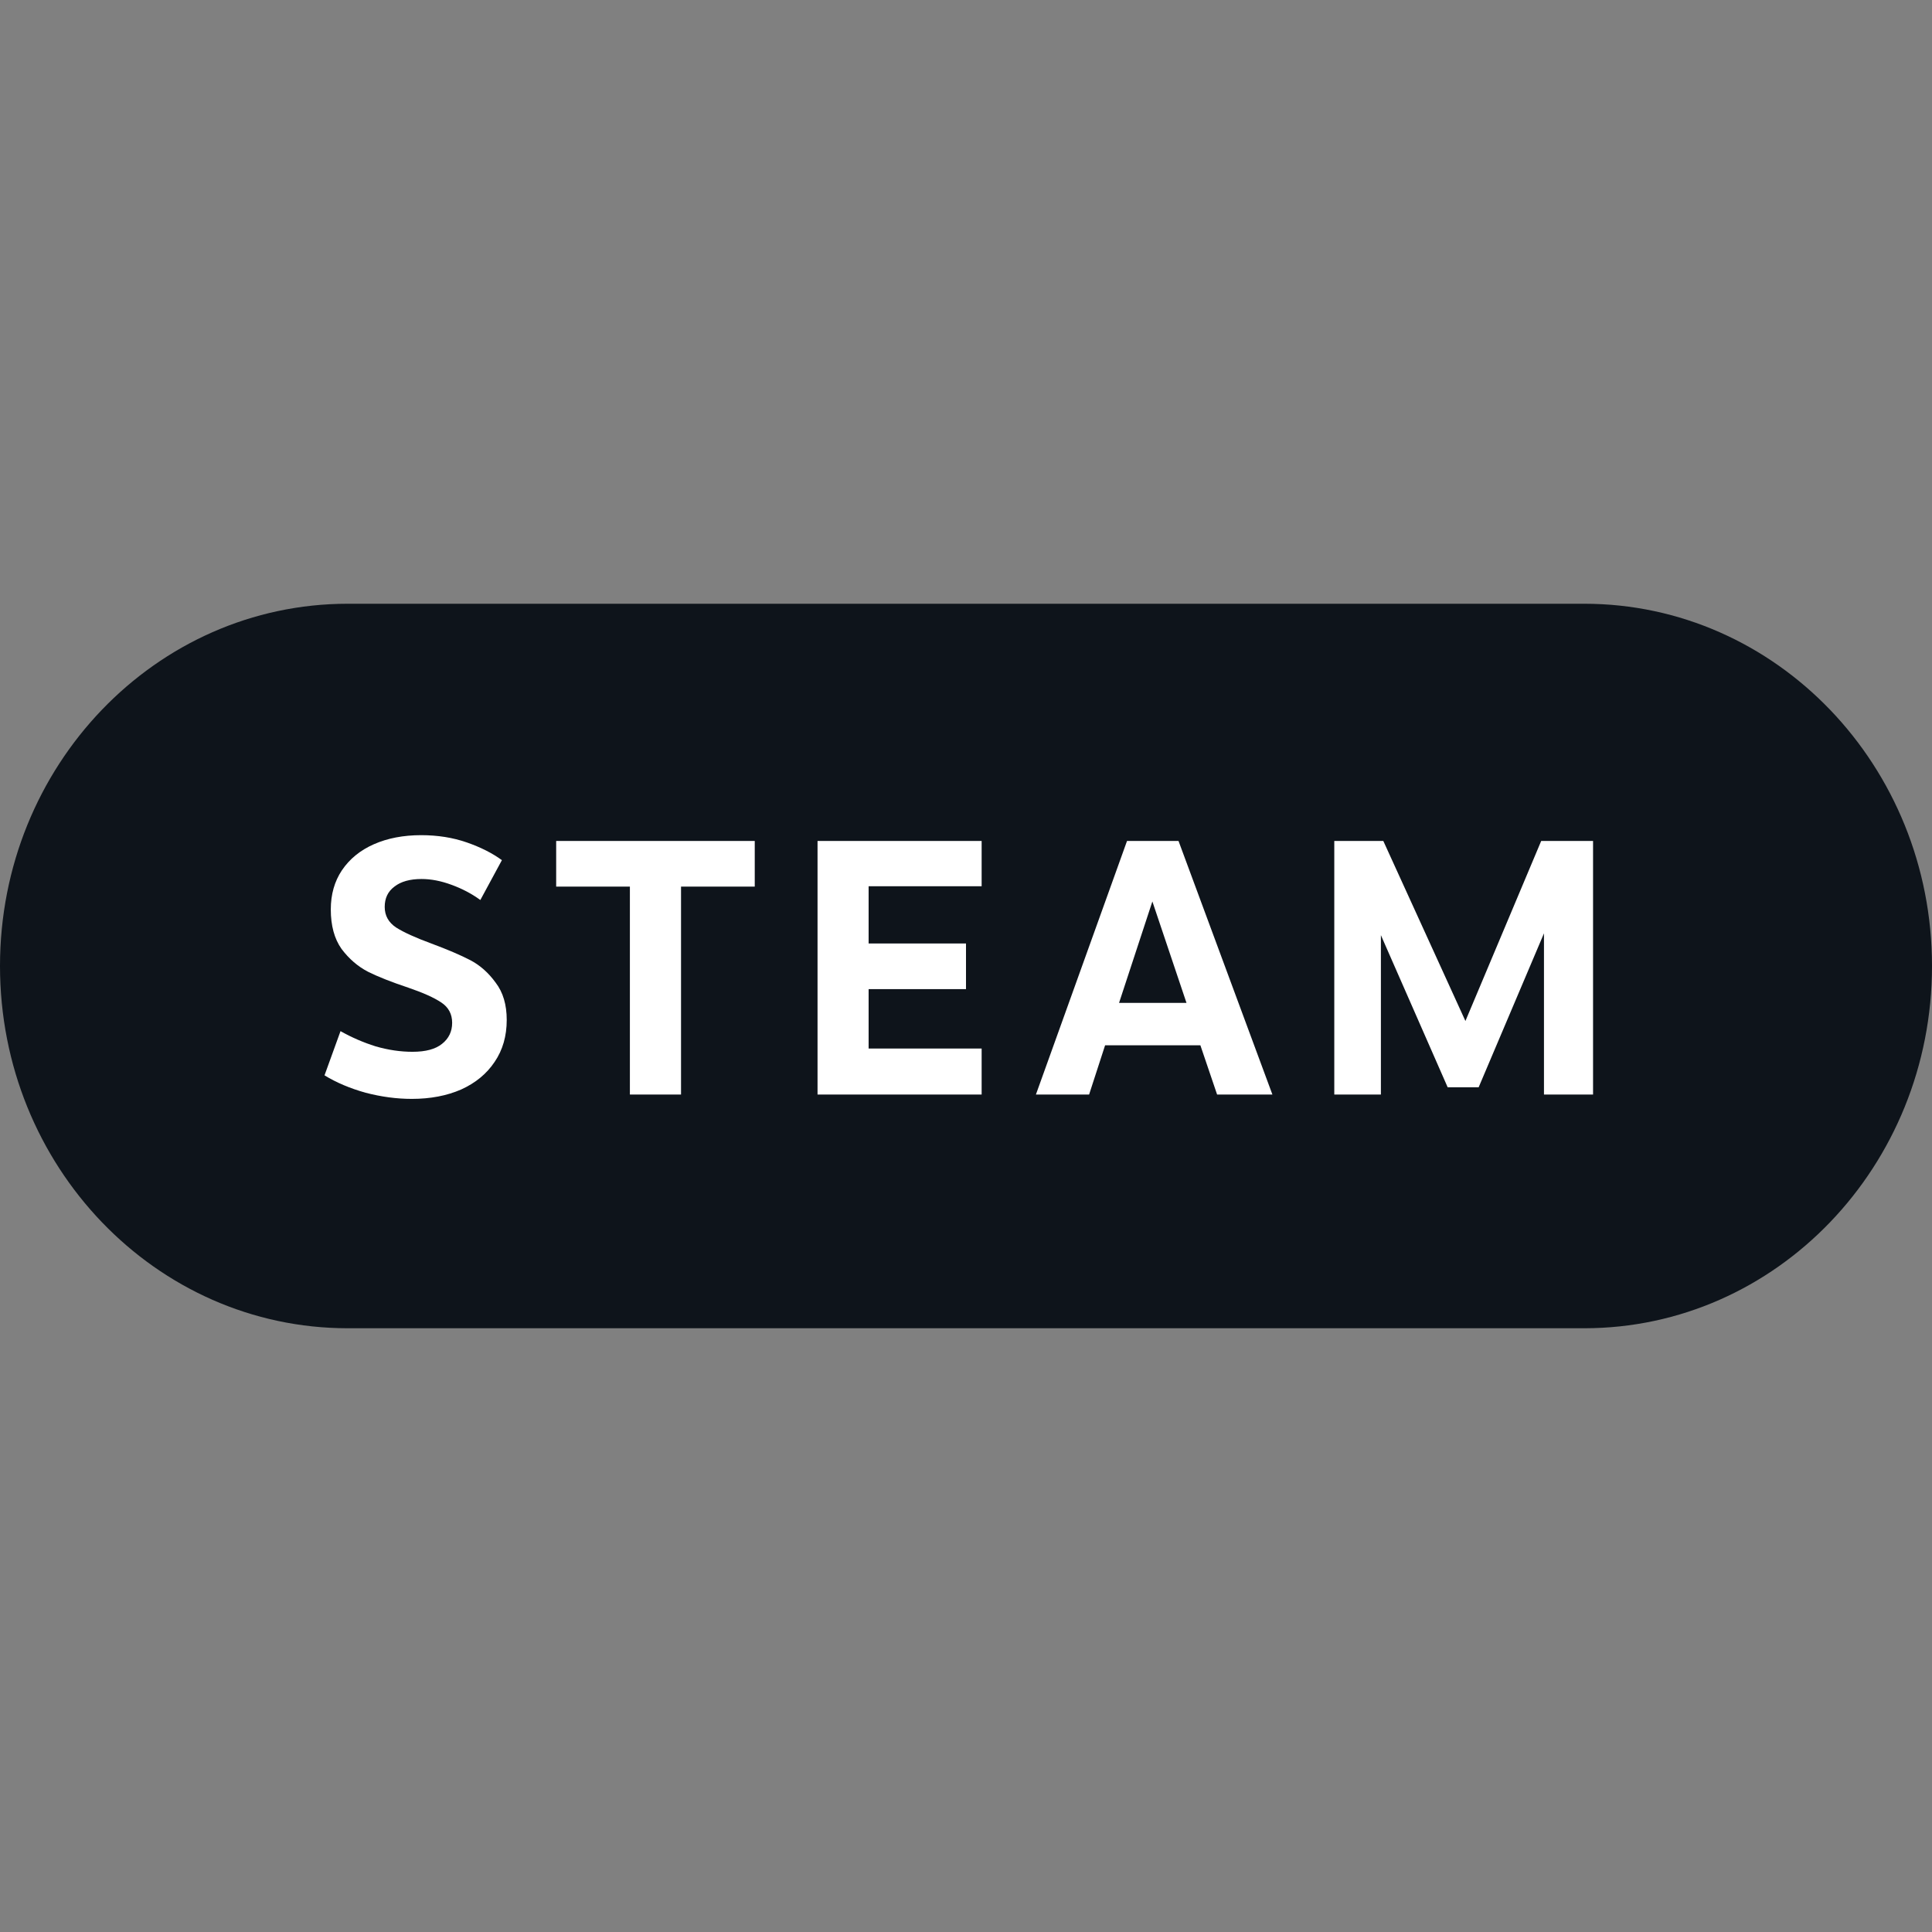 <svg width="32" height="32" viewBox="0 0 32 32" fill="none" xmlns="http://www.w3.org/2000/svg">
<rect x="0" y="0" width="32" height="32" fill="#808080" stroke="none"/>
<path d="M0 16C0 12.686 2.579 10 5.76 10H26.24C29.421 10 32 12.686 32 16C32 19.314 29.421 22 26.24 22H5.76C2.579 22 0 19.314 0 16Z" fill="#0E141B"/>
<path d="M6.976 13.833C7.249 13.833 7.501 13.873 7.731 13.953C7.961 14.033 8.155 14.131 8.313 14.247L7.956 14.907C7.814 14.803 7.654 14.719 7.478 14.655C7.305 14.591 7.14 14.559 6.982 14.559C6.79 14.559 6.64 14.601 6.533 14.685C6.425 14.765 6.372 14.877 6.372 15.021C6.372 15.165 6.435 15.279 6.562 15.363C6.688 15.443 6.882 15.531 7.143 15.627C7.412 15.727 7.627 15.819 7.789 15.903C7.95 15.987 8.09 16.111 8.209 16.275C8.332 16.435 8.393 16.641 8.393 16.893C8.393 17.161 8.326 17.393 8.192 17.589C8.061 17.785 7.877 17.937 7.639 18.045C7.401 18.149 7.128 18.201 6.821 18.201C6.571 18.201 6.316 18.167 6.055 18.099C5.798 18.027 5.571 17.931 5.375 17.811L5.64 17.079C5.824 17.183 6.018 17.267 6.222 17.331C6.429 17.391 6.633 17.421 6.832 17.421C7.051 17.421 7.214 17.377 7.322 17.289C7.433 17.201 7.489 17.085 7.489 16.941C7.489 16.797 7.43 16.685 7.31 16.605C7.191 16.525 7.009 16.443 6.763 16.359C6.487 16.267 6.264 16.179 6.095 16.095C5.926 16.007 5.78 15.881 5.657 15.717C5.538 15.549 5.479 15.331 5.479 15.063C5.479 14.815 5.54 14.599 5.663 14.415C5.79 14.227 5.966 14.083 6.193 13.983C6.42 13.883 6.681 13.833 6.976 13.833Z" fill="white"/>
<path d="M11.28 18.129H10.433V14.685H9.212V13.929H12.501V14.685H11.28V18.129Z" fill="white"/>
<path d="M13.541 13.929H16.259V14.679H14.387V15.627H16V16.383H14.387V17.367H16.259V18.129H13.541V13.929Z" fill="white"/>
<path d="M21.075 18.129H20.159L19.882 17.313H18.304L18.039 18.129H17.158L18.667 13.929H19.52L21.075 18.129ZM19.087 14.931L18.535 16.611H19.652L19.087 14.931Z" fill="white"/>
<path d="M24.272 16.911L25.527 13.929H26.386V18.129H25.573V15.459L24.491 18.009H23.978L22.872 15.489V18.129H22.1V13.929H22.912L24.272 16.911Z" fill="white"/>
</svg>
